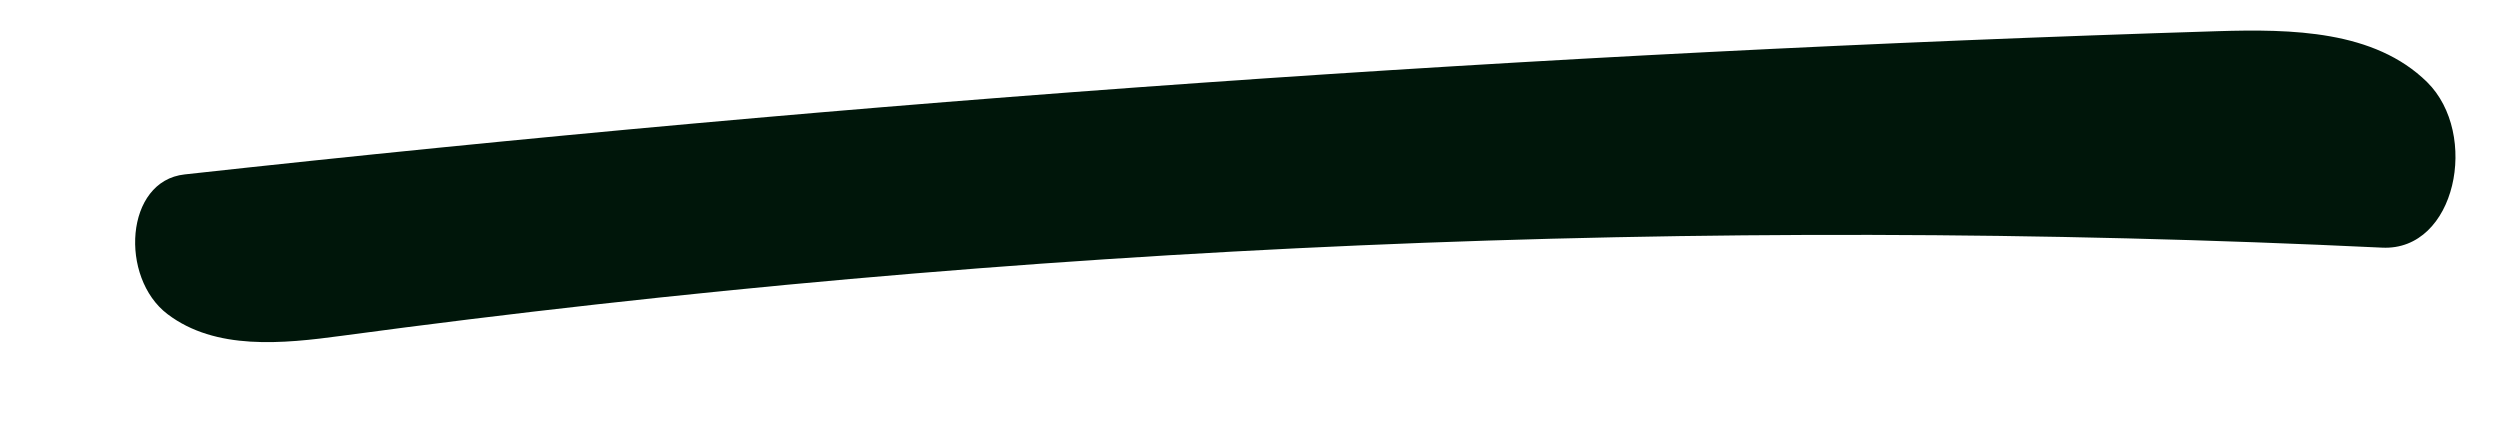 <svg width="17" height="3" viewBox="0 0 17 3" fill="none" xmlns="http://www.w3.org/2000/svg">
<path fill-rule="evenodd" clip-rule="evenodd" d="M16.199 1.684C11.569 1.463 6.92 1.664 2.327 2.283C1.921 2.338 1.466 2.384 1.139 2.136C0.812 1.888 0.848 1.23 1.256 1.186C5.849 0.681 10.462 0.356 15.081 0.212C15.583 0.197 16.146 0.206 16.504 0.558C16.862 0.911 16.701 1.708 16.199 1.684Z" fill="#00160A"/>
</svg>
